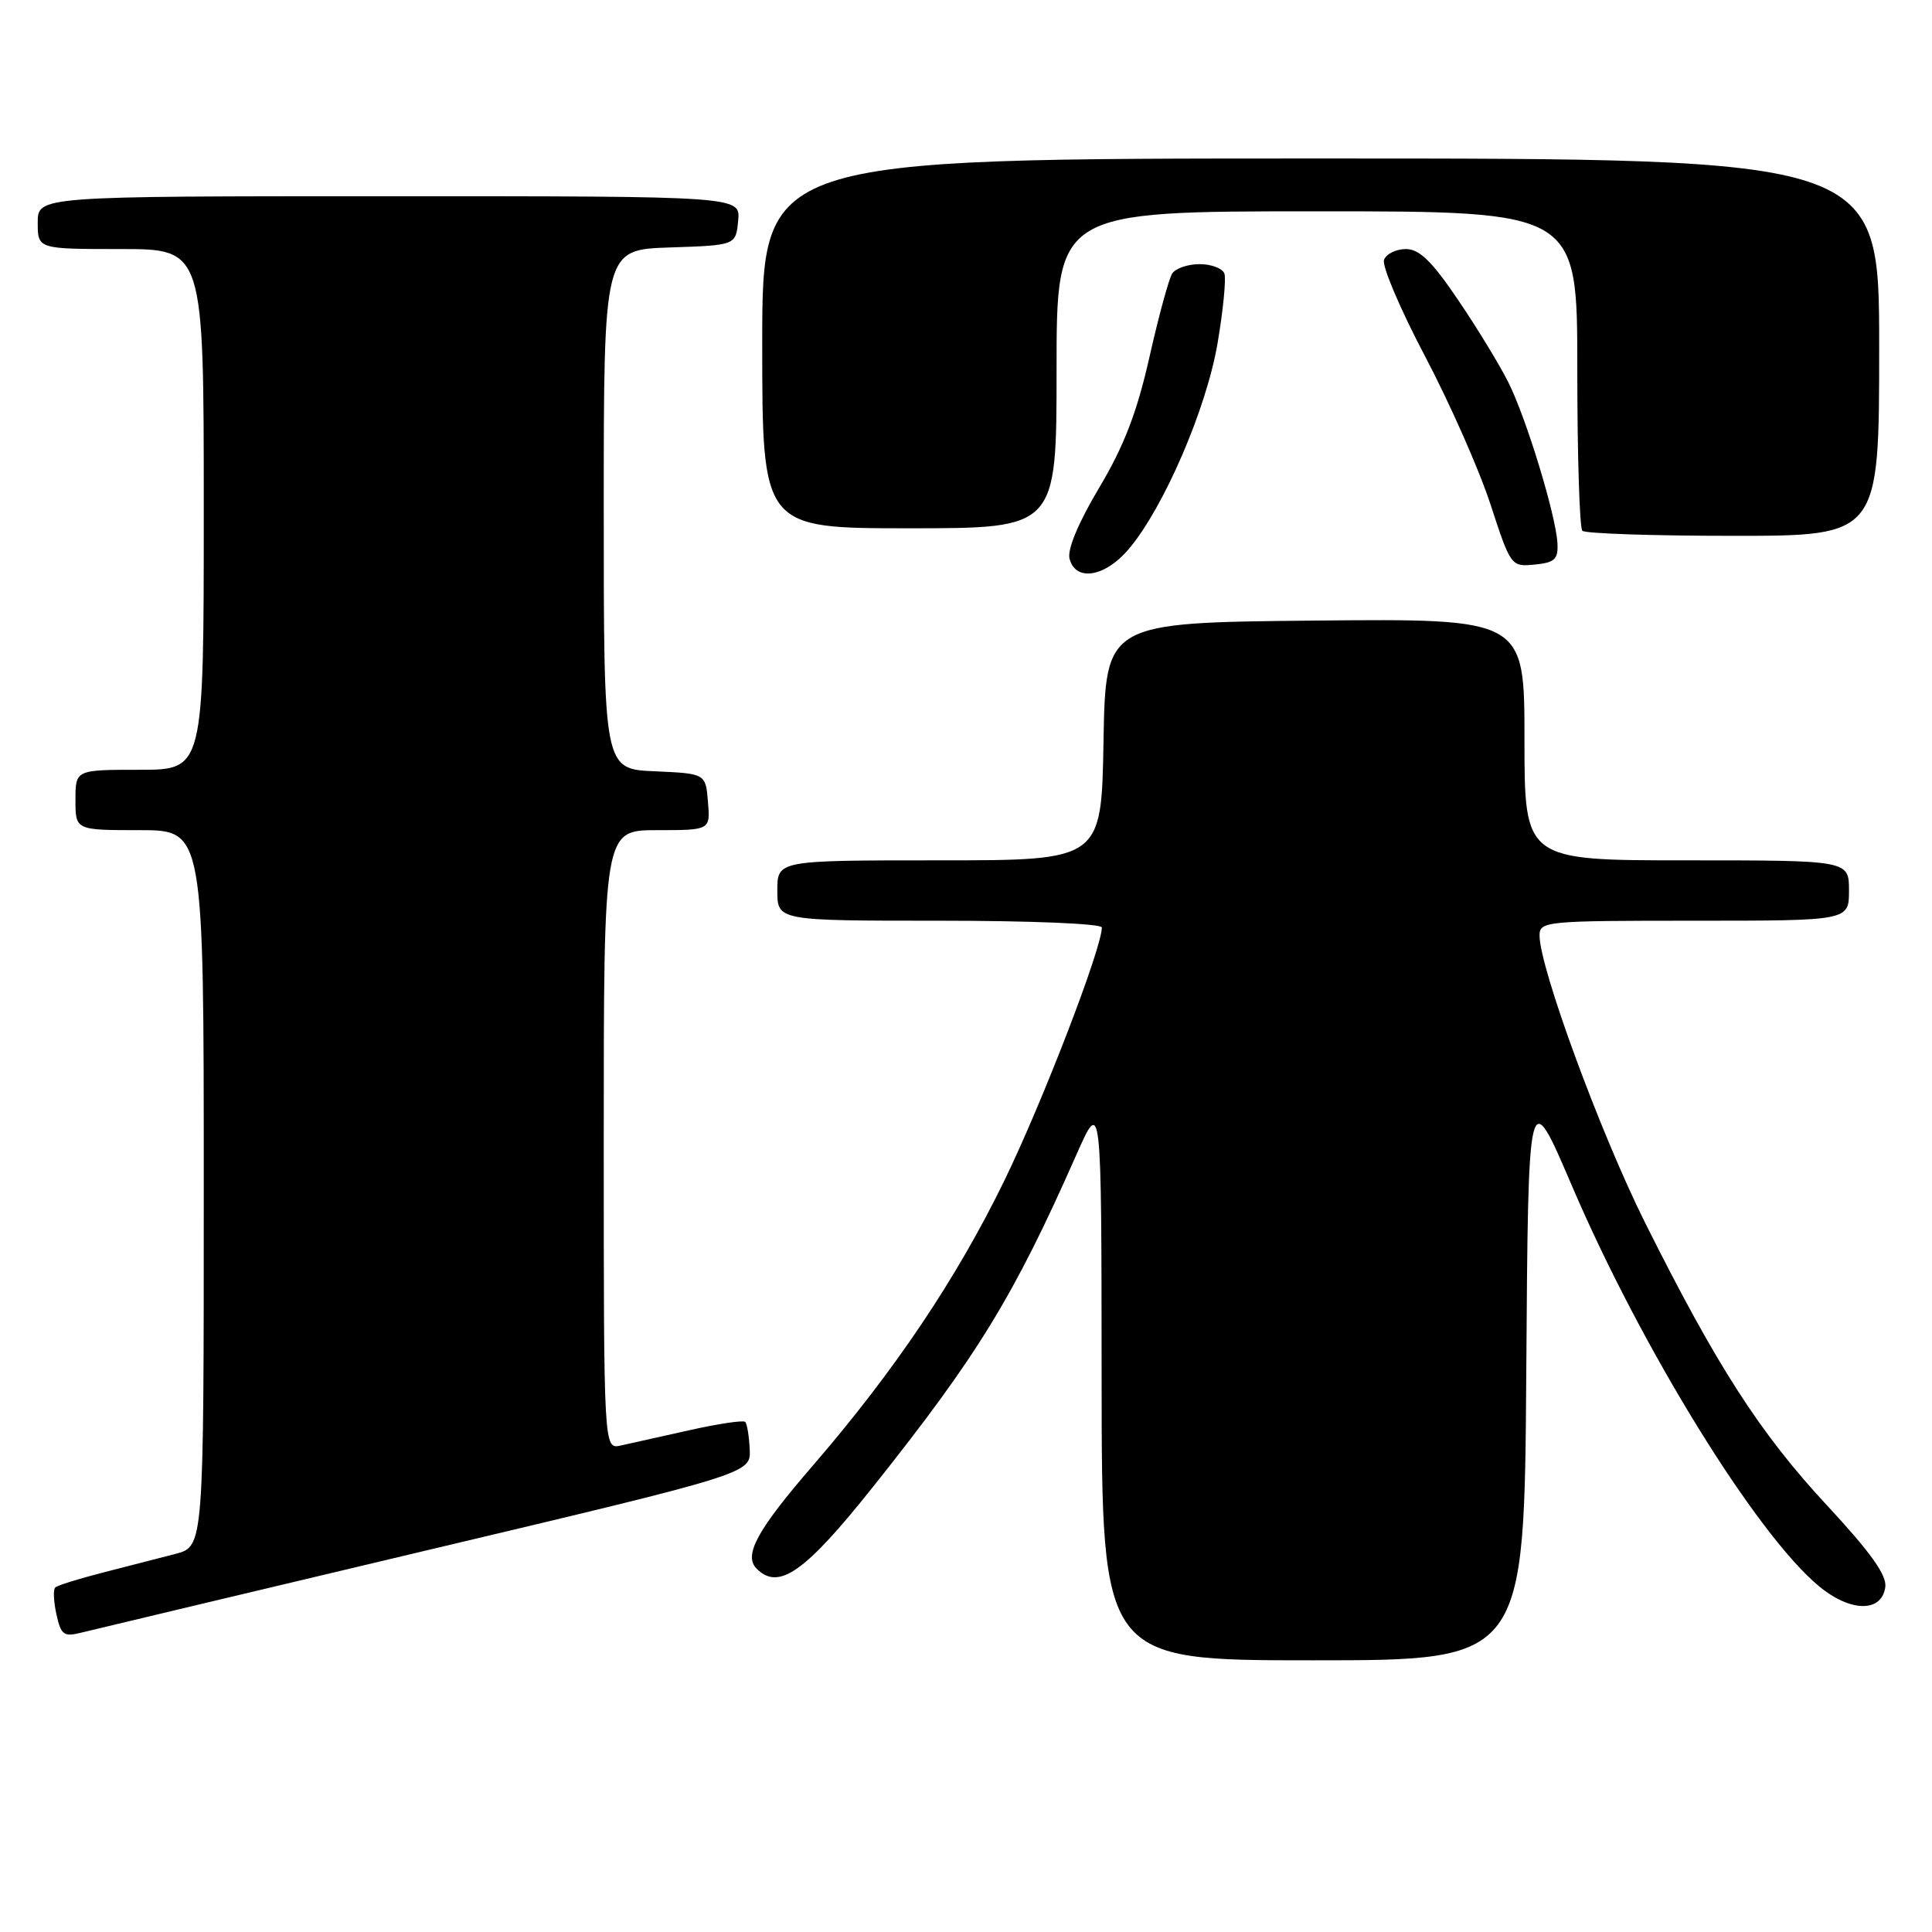 <?xml version="1.0" encoding="UTF-8" standalone="no"?>
<!DOCTYPE svg PUBLIC "-//W3C//DTD SVG 1.1//EN" "http://www.w3.org/Graphics/SVG/1.1/DTD/svg11.dtd" >
<svg xmlns="http://www.w3.org/2000/svg" xmlns:xlink="http://www.w3.org/1999/xlink" version="1.1" viewBox="0 0 256 256">
 <g >
 <path fill="currentColor"
d=" M 202.24 181.80 C 202.50 143.60 202.50 143.60 208.29 157.13 C 217.46 178.57 232.69 203.27 241.00 210.16 C 245.17 213.63 249.33 213.70 249.81 210.31 C 250.04 208.73 247.89 205.72 242.05 199.43 C 233.19 189.89 227.45 180.97 217.98 162.01 C 212.06 150.15 204.00 128.22 204.00 123.97 C 204.00 122.07 204.77 122.00 224.50 122.00 C 245.00 122.00 245.00 122.00 245.00 118.00 C 245.00 114.00 245.00 114.00 223.50 114.00 C 202.00 114.00 202.00 114.00 202.00 97.98 C 202.00 81.97 202.00 81.97 174.25 82.23 C 146.50 82.50 146.50 82.50 146.22 98.25 C 145.95 114.00 145.95 114.00 124.47 114.00 C 103.00 114.00 103.00 114.00 103.00 118.00 C 103.00 122.00 103.00 122.00 124.50 122.00 C 136.63 122.00 146.00 122.39 146.00 122.90 C 146.00 125.64 138.10 146.14 133.05 156.50 C 126.75 169.43 118.50 181.70 107.72 194.18 C 100.29 202.78 98.49 206.09 100.27 207.87 C 103.19 210.79 106.67 208.33 115.69 197.00 C 129.56 179.59 134.33 171.79 142.63 153.00 C 145.95 145.50 145.95 145.50 145.97 182.75 C 146.00 220.00 146.00 220.00 173.99 220.00 C 201.98 220.00 201.98 220.00 202.24 181.80 Z  M 56.50 205.44 C 99.50 195.24 99.50 195.24 99.34 192.05 C 99.26 190.29 98.99 188.65 98.74 188.41 C 98.50 188.16 95.19 188.65 91.40 189.50 C 87.60 190.34 83.49 191.26 82.25 191.54 C 80.00 192.04 80.00 192.04 80.00 151.02 C 80.00 110.00 80.00 110.00 87.06 110.00 C 94.12 110.00 94.12 110.00 93.81 106.25 C 93.50 102.50 93.50 102.50 86.75 102.20 C 80.00 101.91 80.00 101.91 80.00 67.49 C 80.00 33.08 80.00 33.08 88.75 32.79 C 97.50 32.50 97.50 32.50 97.81 29.25 C 98.13 26.00 98.13 26.00 51.56 26.00 C 5.00 26.00 5.00 26.00 5.00 29.50 C 5.00 33.00 5.00 33.00 16.00 33.00 C 27.00 33.00 27.00 33.00 27.00 67.50 C 27.00 102.00 27.00 102.00 18.50 102.00 C 10.00 102.00 10.00 102.00 10.00 106.00 C 10.00 110.00 10.00 110.00 18.50 110.00 C 27.00 110.00 27.00 110.00 27.00 157.46 C 27.00 204.92 27.00 204.92 23.25 205.90 C 21.19 206.44 16.87 207.55 13.65 208.37 C 10.44 209.19 7.58 210.08 7.31 210.36 C 7.03 210.63 7.11 212.24 7.48 213.93 C 8.09 216.66 8.45 216.92 10.83 216.32 C 12.30 215.95 32.85 211.06 56.50 205.44 Z  M 149.57 72.75 C 154.21 67.26 159.85 54.18 161.33 45.50 C 162.08 41.10 162.48 36.94 162.24 36.25 C 161.99 35.56 160.51 35.00 158.95 35.00 C 157.39 35.00 155.76 35.56 155.32 36.25 C 154.88 36.94 153.52 41.93 152.30 47.35 C 150.65 54.66 148.94 59.10 145.64 64.64 C 142.88 69.27 141.40 72.82 141.72 74.04 C 142.52 77.11 146.43 76.47 149.57 72.75 Z  M 206.37 72.00 C 206.18 68.31 202.25 55.42 199.86 50.65 C 198.72 48.37 195.73 43.46 193.21 39.75 C 189.74 34.62 188.08 33.00 186.29 33.00 C 185.00 33.00 183.69 33.64 183.39 34.43 C 183.09 35.21 185.53 40.95 188.81 47.18 C 192.09 53.40 196.00 62.24 197.49 66.81 C 200.18 75.04 200.23 75.11 203.35 74.81 C 206.00 74.55 206.48 74.11 206.37 72.00 Z  M 249.00 46.00 C 249.00 21.00 249.00 21.00 175.00 21.00 C 101.00 21.00 101.00 21.00 101.00 45.50 C 101.00 70.00 101.00 70.00 120.50 70.00 C 140.00 70.00 140.00 70.00 140.00 49.00 C 140.00 28.00 140.00 28.00 174.50 28.00 C 209.00 28.00 209.00 28.00 209.00 48.83 C 209.00 60.29 209.30 69.97 209.67 70.33 C 210.03 70.70 219.03 71.00 229.67 71.00 C 249.00 71.00 249.00 71.00 249.00 46.00 Z "/>
</g>
</svg>